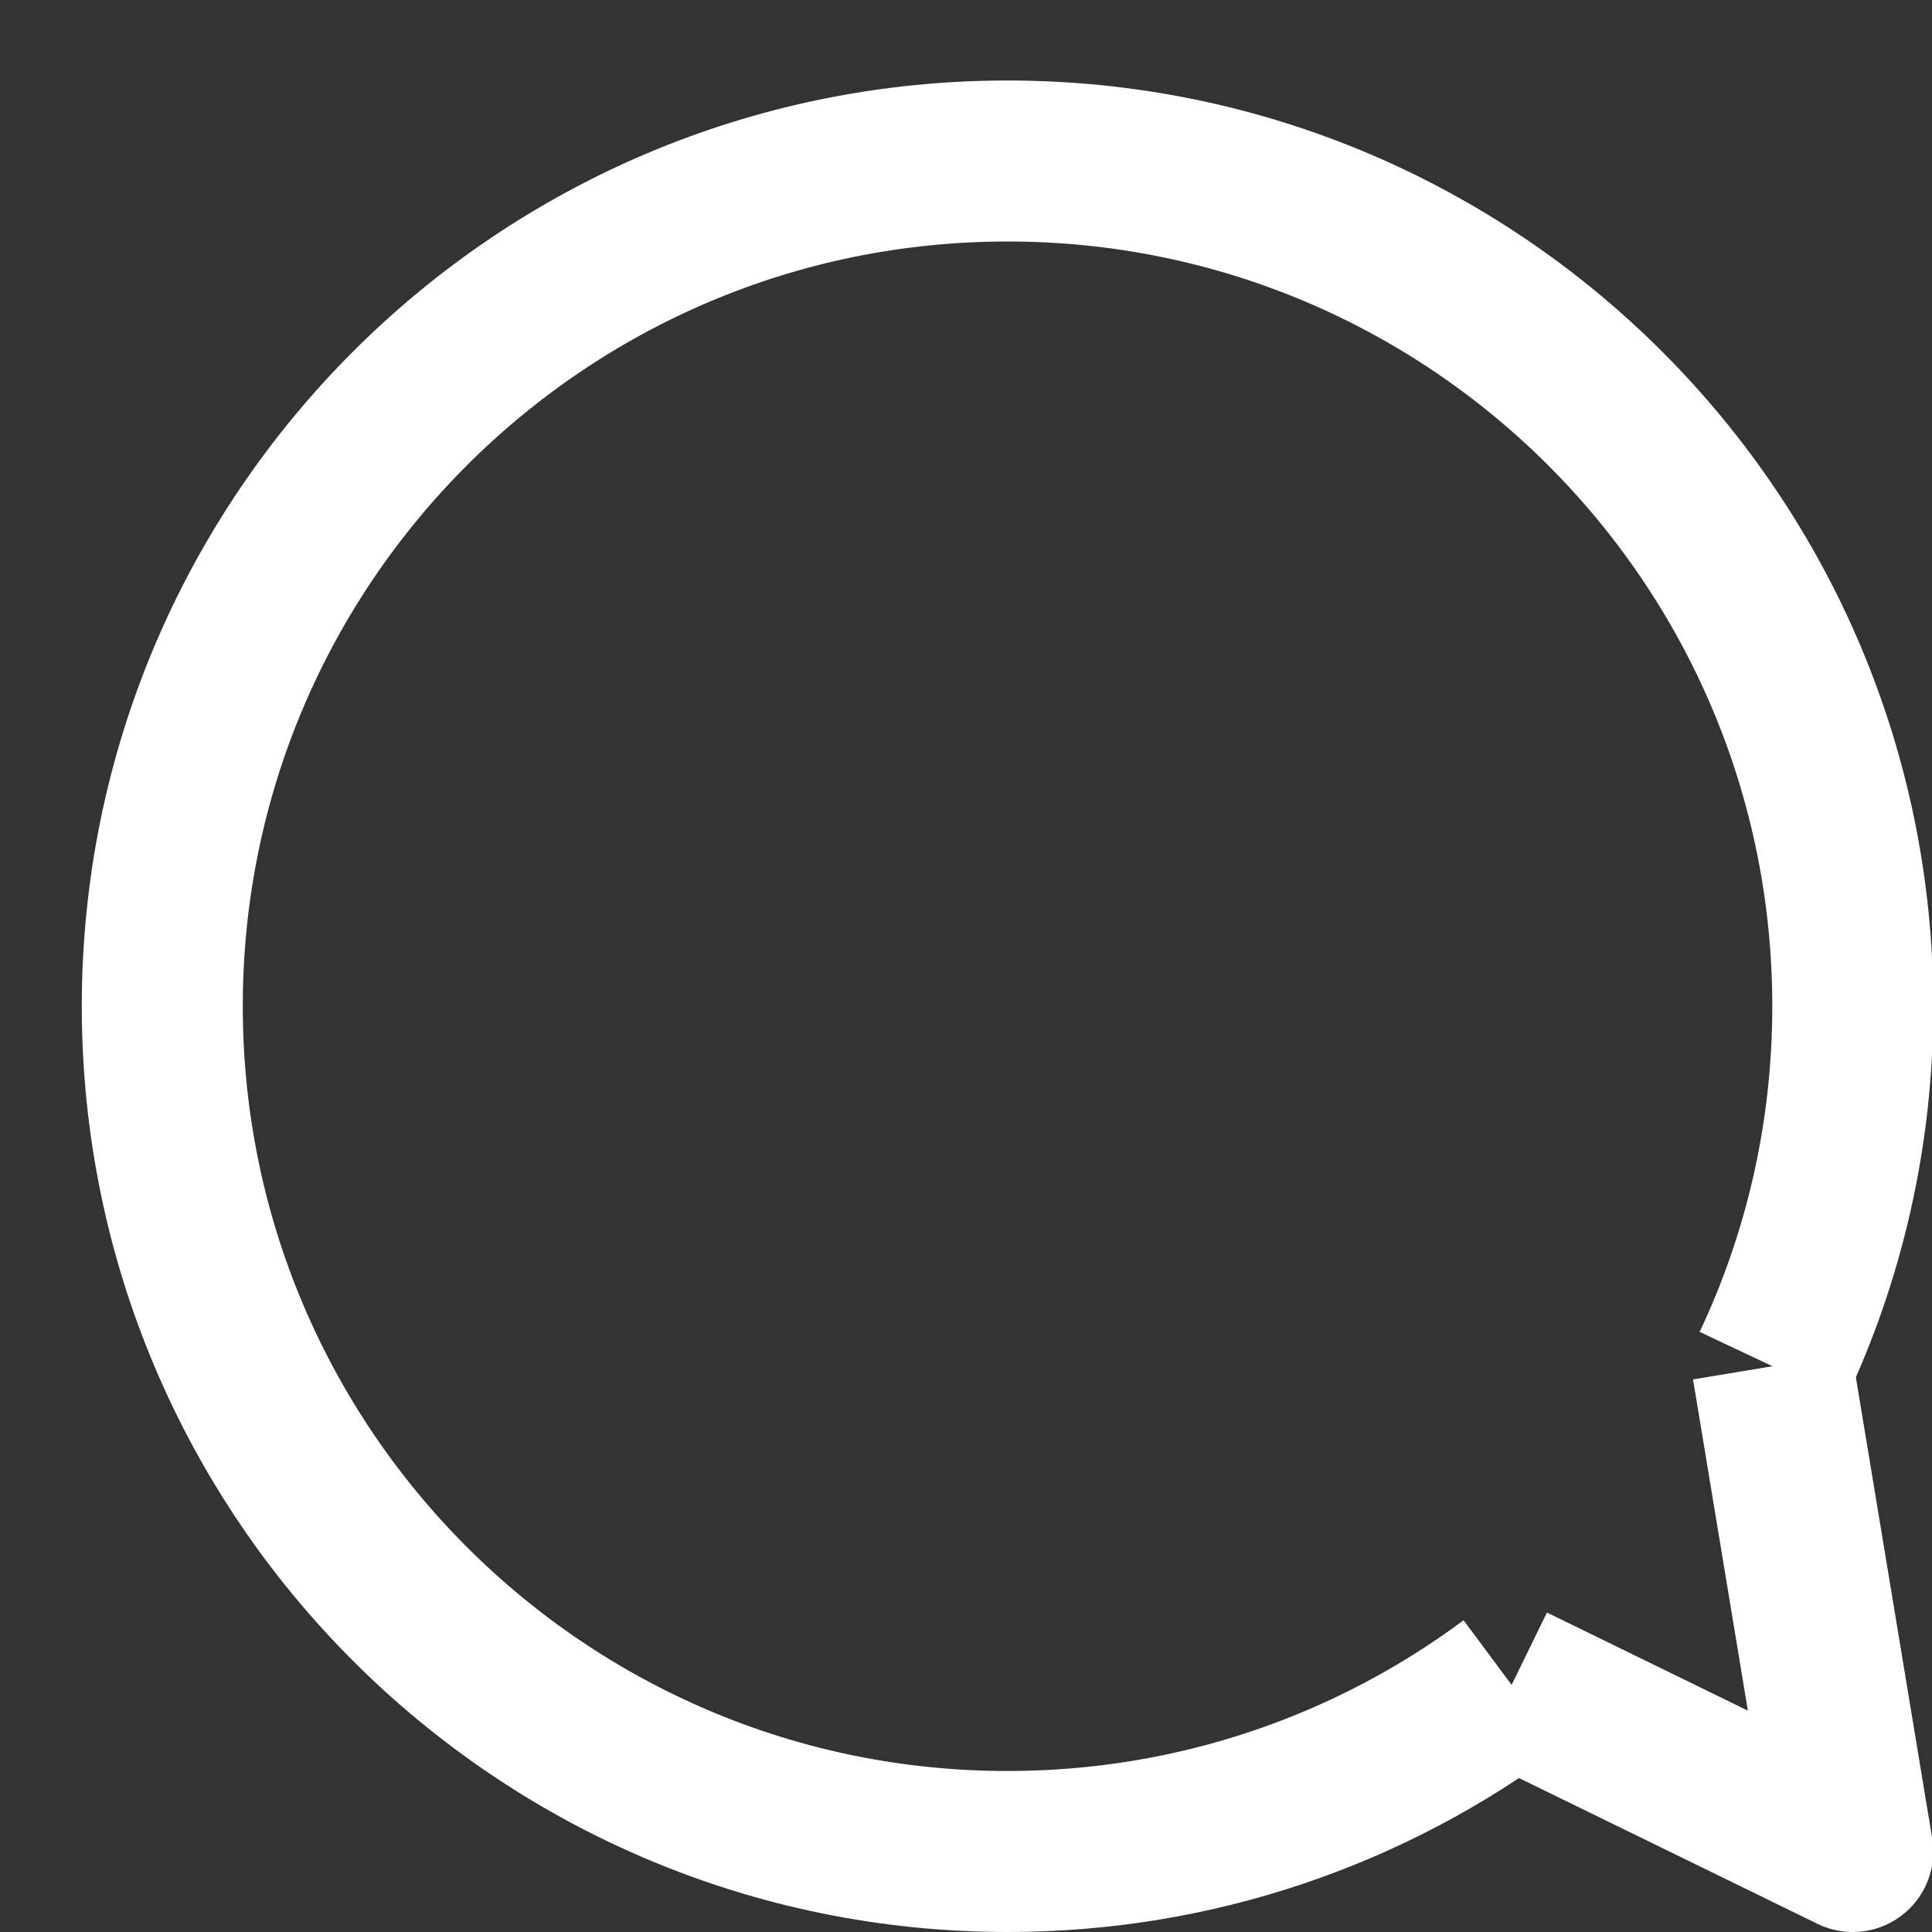 <svg width="12" height="12" viewBox="0 0 12 12" fill="none" xmlns="http://www.w3.org/2000/svg">
    <rect x="0" y="0" width="12" height="12" fill="#333333" stroke="none"/>
    <g id="Vector">
        <path
            d="M9.389 10.465C8.515 11.115 7.431 11.5 6.258 11.5C3.359 11.5 1.008 9.149 1.008 6.25C1.008 3.35 3.359 1 6.258 1C9.158 1 11.508 3.35 11.508 6.25C11.508 7.05 11.329 7.808 11.009 8.486"
            stroke="white" stroke-linejoin="round" />
        <path fill-rule="evenodd" clip-rule="evenodd" d="M11.009 8.486L11.508 11.5L9.389 10.465" stroke="white"
            stroke-linejoin="round" />
    </g>
</svg>